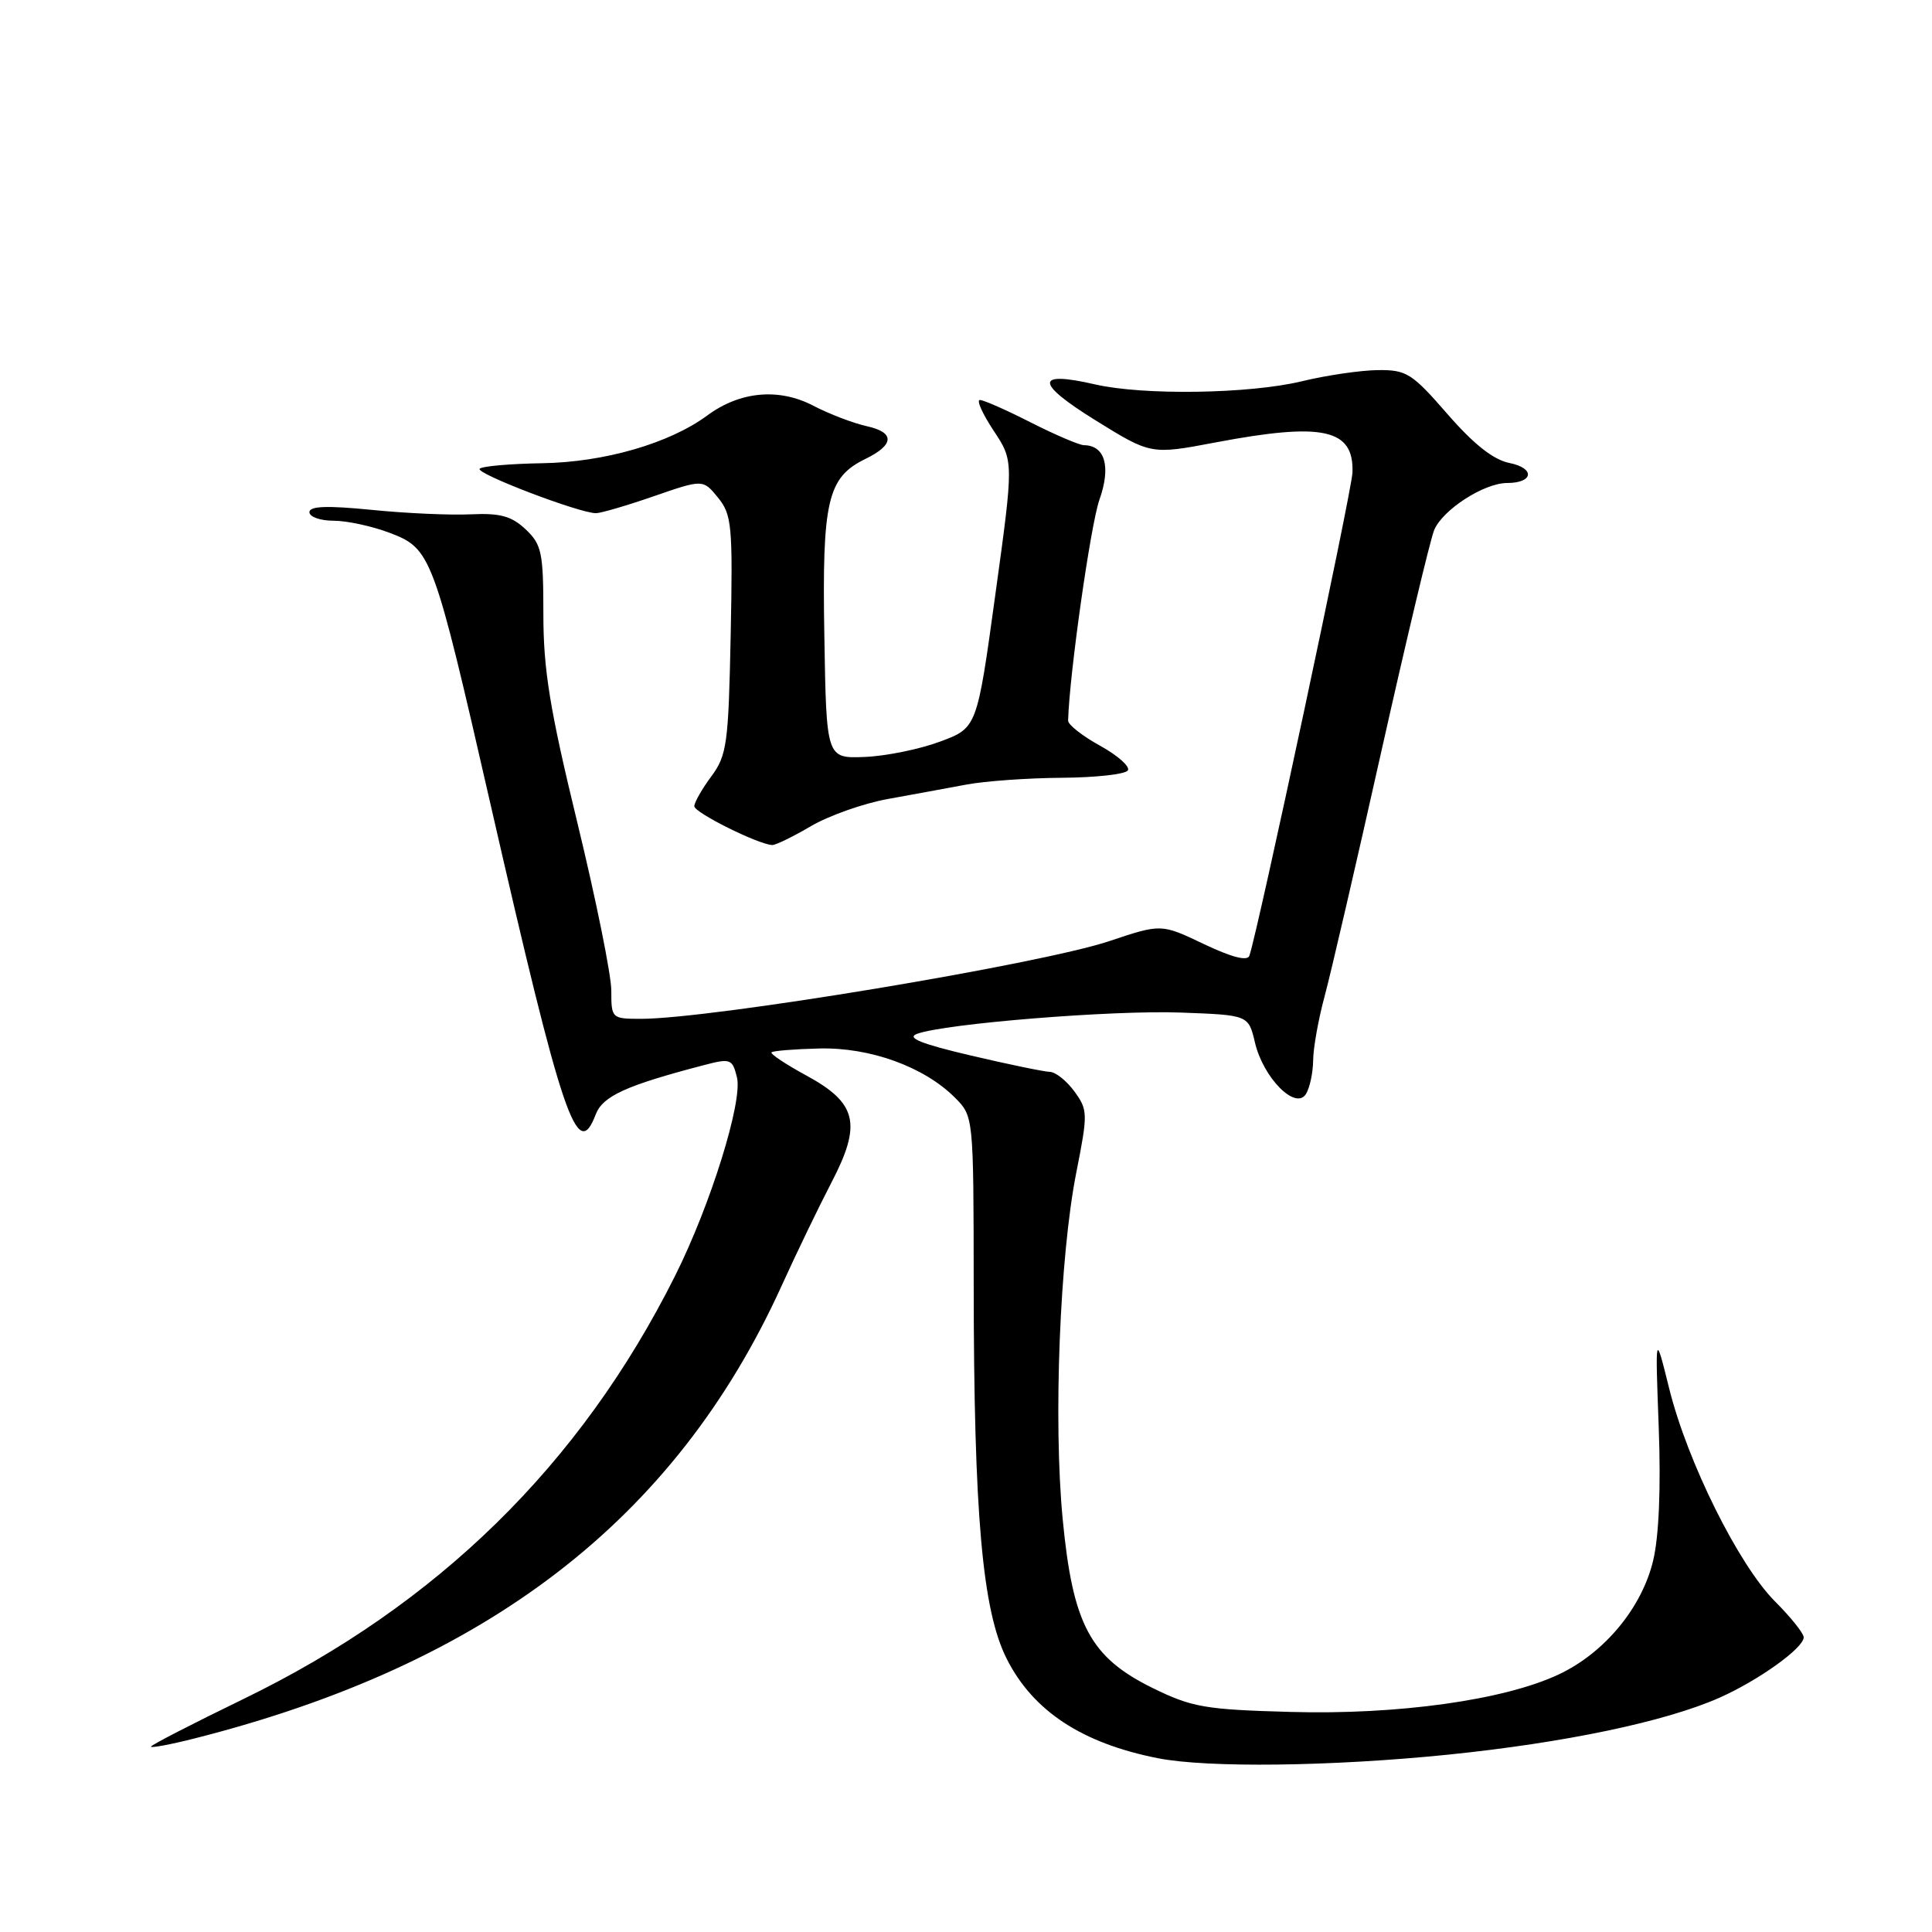 <?xml version="1.0" encoding="UTF-8" standalone="no"?>
<!DOCTYPE svg PUBLIC "-//W3C//DTD SVG 1.1//EN" "http://www.w3.org/Graphics/SVG/1.1/DTD/svg11.dtd" >
<svg xmlns="http://www.w3.org/2000/svg" xmlns:xlink="http://www.w3.org/1999/xlink" version="1.1" viewBox="0 0 256 256">
 <g >
 <path fill="currentColor"
d=" M 191.80 232.51 C 207.32 230.93 220.65 228.14 227.83 224.96 C 233.00 222.67 239.00 218.37 239.00 216.95 C 239.00 216.43 237.29 214.29 235.21 212.21 C 230.39 207.39 223.59 193.71 221.18 184.00 C 219.32 176.50 219.32 176.50 219.79 189.12 C 220.09 197.17 219.82 203.57 219.05 206.79 C 217.55 213.05 212.59 219.03 206.54 221.87 C 199.33 225.27 185.25 227.24 171.01 226.84 C 159.69 226.53 157.95 226.23 152.75 223.68 C 144.45 219.60 142.15 215.28 140.81 201.28 C 139.56 188.22 140.42 166.45 142.62 155.34 C 144.16 147.55 144.15 147.08 142.37 144.63 C 141.34 143.22 139.88 142.05 139.12 142.03 C 138.37 142.01 133.65 141.04 128.63 139.86 C 122.04 138.31 120.07 137.52 121.51 136.99 C 125.21 135.63 147.45 133.83 156.46 134.17 C 165.43 134.50 165.43 134.50 166.29 138.15 C 167.39 142.82 171.66 147.14 173.04 144.97 C 173.55 144.16 173.98 142.15 174.00 140.50 C 174.01 138.85 174.70 135.03 175.52 132.00 C 176.34 128.97 179.73 114.35 183.05 99.50 C 186.38 84.65 189.52 71.49 190.03 70.25 C 191.14 67.55 196.63 64.01 199.69 64.00 C 203.20 64.00 203.44 62.04 200.02 61.35 C 197.89 60.93 195.29 58.88 191.80 54.87 C 187.11 49.47 186.37 49.00 182.60 49.04 C 180.35 49.06 175.80 49.72 172.50 50.52 C 165.55 52.20 151.49 52.41 145.08 50.93 C 137.14 49.10 137.15 50.72 145.09 55.65 C 152.50 60.25 152.50 60.25 161.09 58.62 C 175.31 55.93 179.41 56.83 179.21 62.60 C 179.13 65.08 166.68 123.39 165.55 126.64 C 165.29 127.39 163.22 126.85 159.51 125.09 C 153.87 122.40 153.87 122.40 147.00 124.70 C 137.88 127.76 94.26 135.00 84.95 135.00 C 81.05 135.00 81.00 134.95 81.00 131.25 C 81.00 129.19 78.97 119.17 76.50 109.00 C 72.86 94.02 72.00 88.77 72.00 81.42 C 72.00 73.18 71.78 72.15 69.64 70.13 C 67.77 68.38 66.27 67.97 62.39 68.15 C 59.70 68.28 53.79 68.02 49.25 67.56 C 43.30 66.97 41.00 67.06 41.00 67.87 C 41.00 68.49 42.45 69.00 44.22 69.00 C 45.99 69.00 49.34 69.73 51.68 70.62 C 57.14 72.71 57.44 73.51 64.98 106.50 C 74.56 148.37 76.50 154.08 78.93 147.68 C 79.86 145.24 82.92 143.84 93.25 141.14 C 96.80 140.21 97.04 140.30 97.65 142.75 C 98.44 145.91 94.15 159.68 89.45 169.06 C 76.91 194.10 57.98 212.64 32.25 225.13 C 25.51 228.40 20.00 231.24 20.00 231.44 C 20.00 231.64 22.59 231.16 25.75 230.36 C 64.53 220.54 89.46 201.34 103.52 170.48 C 105.51 166.09 108.50 159.91 110.15 156.73 C 114.22 148.93 113.58 146.18 106.88 142.53 C 104.12 141.03 102.03 139.64 102.23 139.44 C 102.43 139.24 105.27 139.01 108.55 138.93 C 115.28 138.76 122.44 141.35 126.52 145.43 C 129.00 147.91 129.00 147.91 129.02 170.20 C 129.04 200.70 130.16 213.42 133.41 219.83 C 136.91 226.74 143.37 230.98 153.41 232.97 C 159.98 234.27 176.38 234.07 191.80 232.51 Z  M 107.47 109.46 C 109.85 108.07 114.43 106.45 117.65 105.87 C 120.87 105.29 125.53 104.43 128.00 103.97 C 130.47 103.50 136.19 103.09 140.69 103.06 C 145.20 103.03 149.14 102.59 149.45 102.08 C 149.76 101.57 148.10 100.10 145.76 98.81 C 143.42 97.52 141.51 96.02 141.53 95.48 C 141.69 89.42 144.51 69.53 145.68 66.22 C 147.23 61.83 146.43 59.02 143.63 58.99 C 143.01 58.98 139.85 57.63 136.61 55.99 C 133.37 54.34 130.33 53.00 129.84 53.00 C 129.36 53.00 130.18 54.82 131.65 57.05 C 134.33 61.09 134.33 61.09 131.89 78.77 C 129.46 96.45 129.46 96.45 124.55 98.27 C 121.85 99.28 117.36 100.19 114.57 100.30 C 109.50 100.50 109.50 100.50 109.23 84.25 C 108.92 66.34 109.64 63.26 114.67 60.81 C 118.53 58.93 118.59 57.29 114.84 56.47 C 113.05 56.07 109.85 54.85 107.75 53.75 C 103.19 51.38 98.05 51.85 93.72 55.05 C 88.71 58.75 80.07 61.25 71.83 61.38 C 67.62 61.45 63.89 61.77 63.56 62.11 C 62.95 62.72 76.77 68.00 78.97 68.00 C 79.61 68.00 83.06 66.99 86.64 65.75 C 93.15 63.50 93.15 63.50 95.14 65.94 C 96.97 68.19 97.11 69.63 96.82 84.11 C 96.53 98.59 96.32 100.08 94.25 102.88 C 93.01 104.55 92.00 106.33 92.00 106.83 C 92.00 107.68 100.47 111.89 102.32 111.97 C 102.77 111.99 105.09 110.86 107.47 109.46 Z "/>
</g>
</svg>